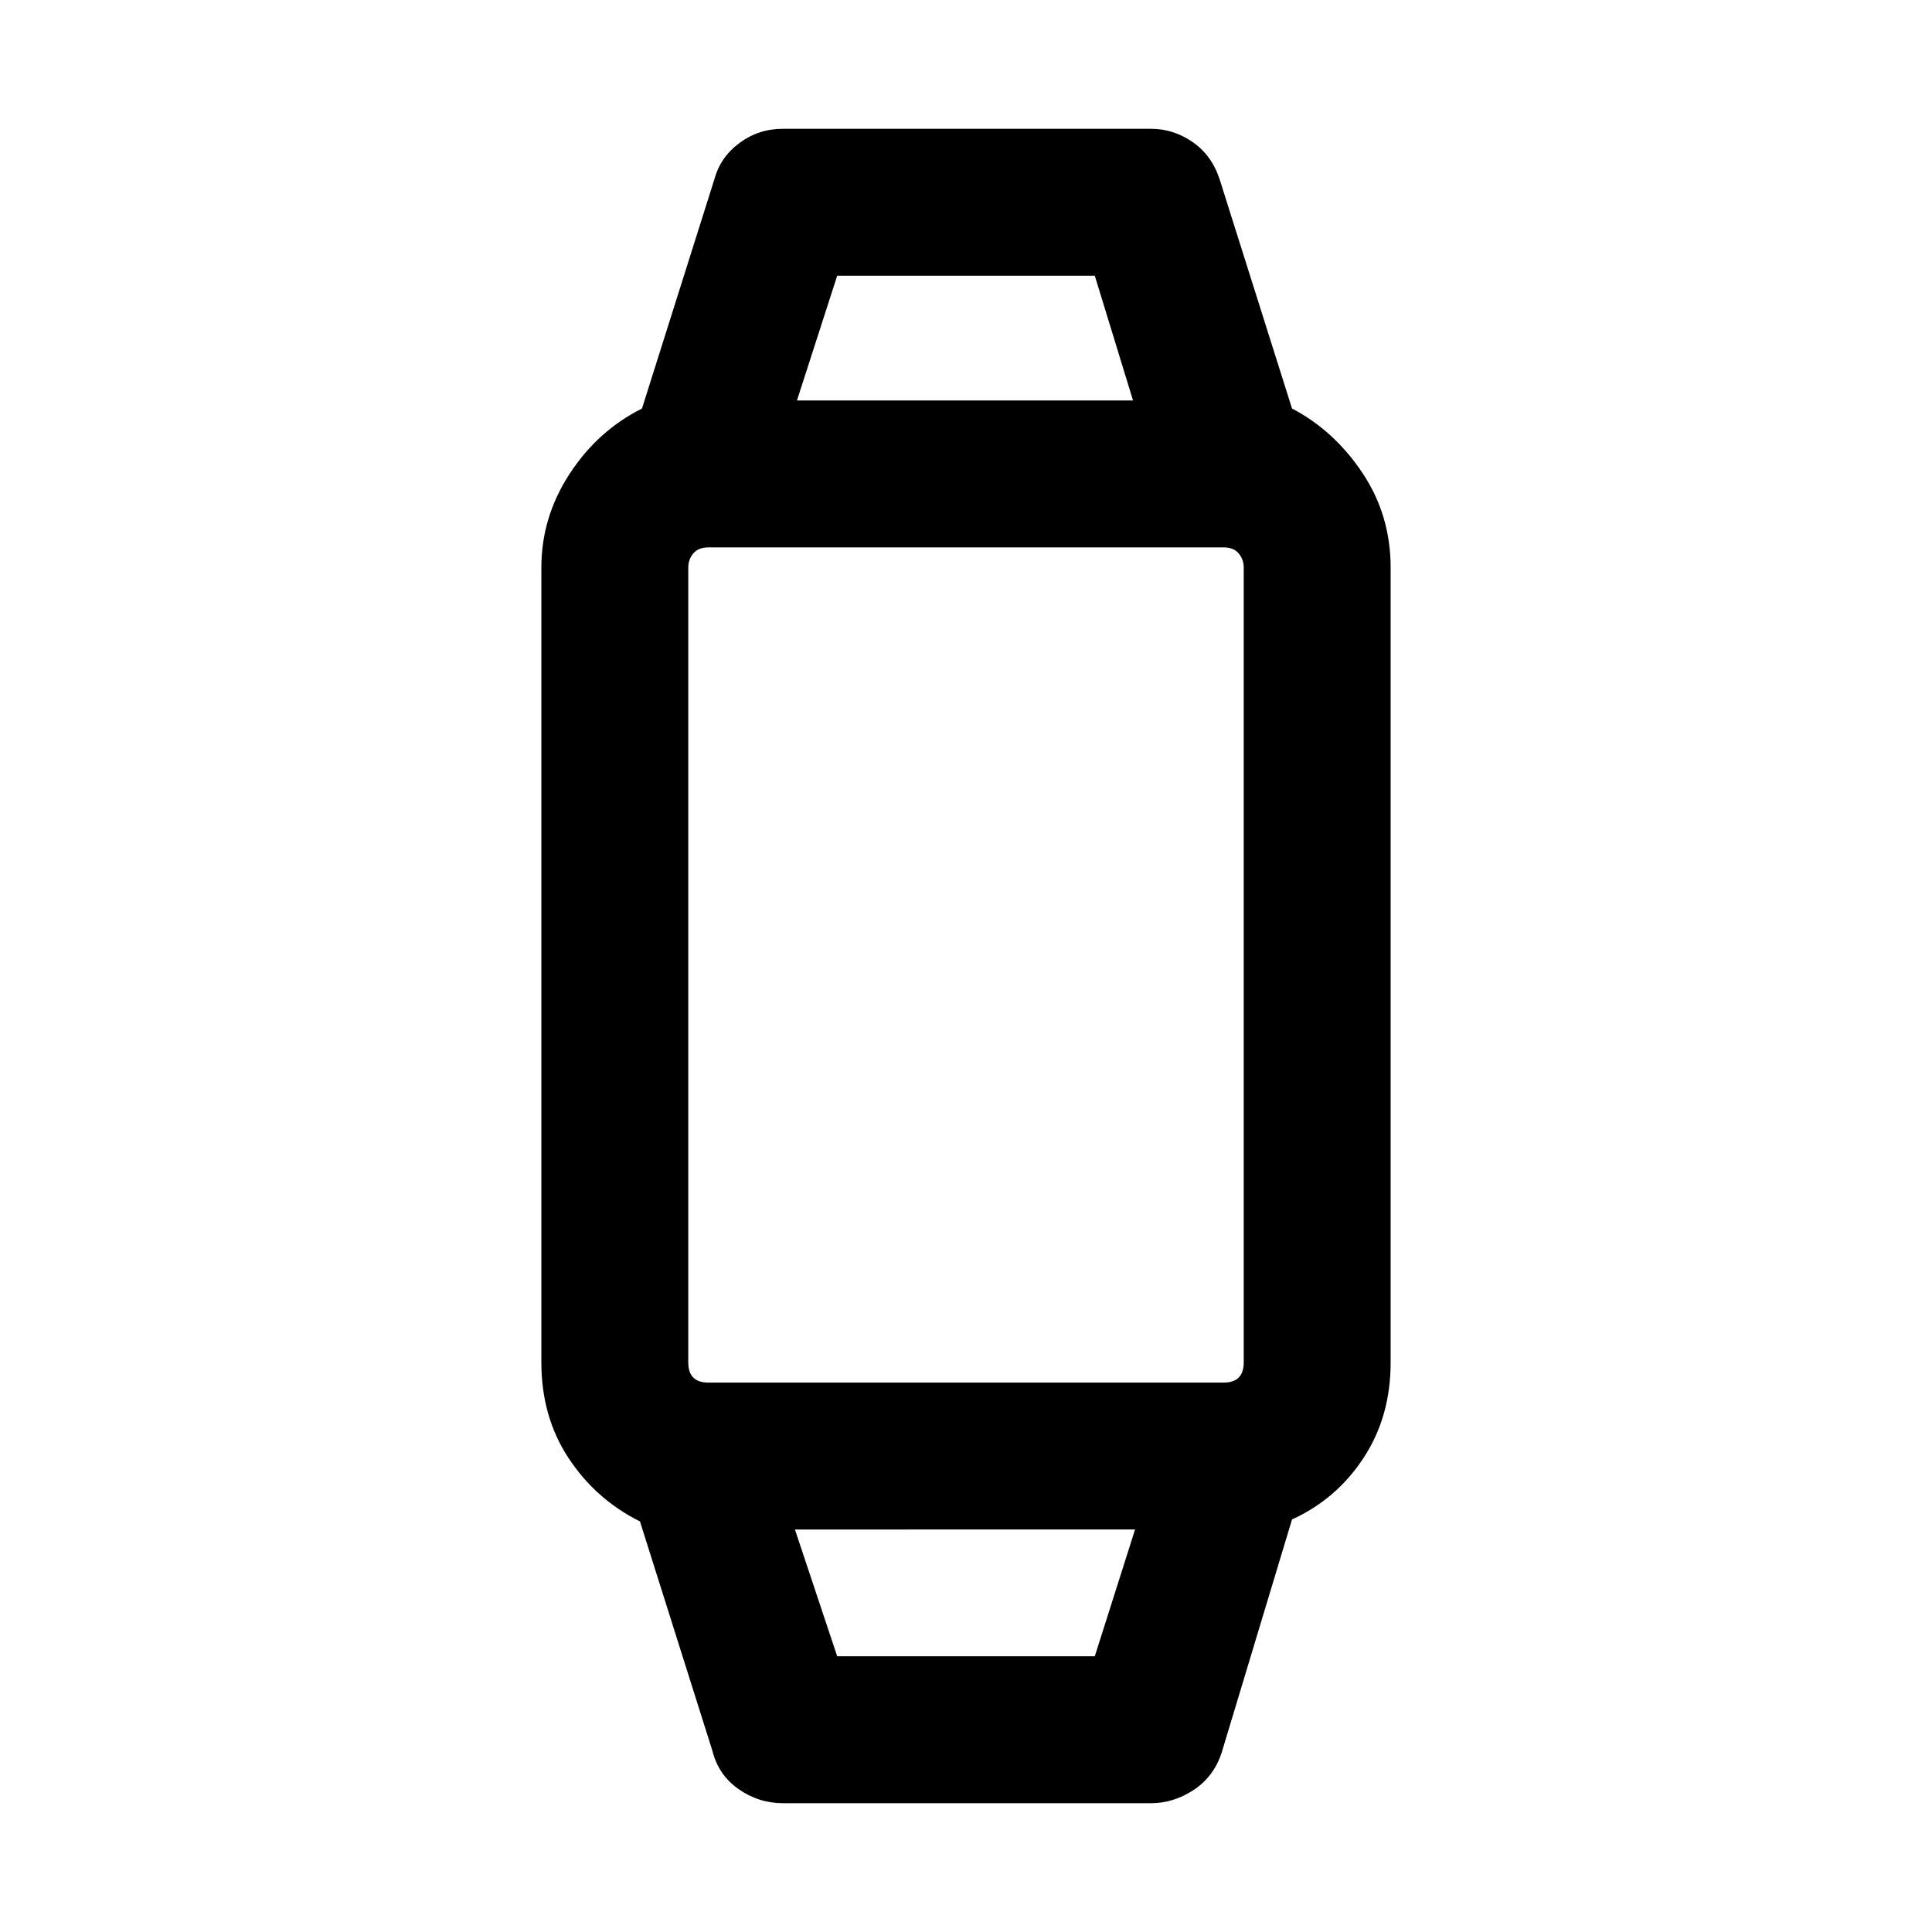 <svg xmlns="http://www.w3.org/2000/svg" height="48" viewBox="0 -960 960 960" width="48"><path d="M389-64q-12 0-22-7t-13-19l-36-114q-22-11-35.5-31.5T269-283v-395q0-25 14-46.5t36-32.5l36-114q3-11 12.5-18t21.5-7h183q11 0 20.5 6.5T606-871l36 114q21 11 35 32t14 47v395q0 27-13.5 47.5T642-205L607-89q-4 12-14 18.5T572-64H389Zm27-73h128l20-63H395l21 63Zm-64-136h256q5 0 7.5-2.5t2.5-7.5v-395q0-4-2.5-7t-7.5-3H352q-5 0-7.5 3t-2.5 7v395q0 5 2.5 7.5t7.5 2.5Zm44-488h167l-19-62H416l-20 62Zm83 561Zm0-561Z"/></svg>